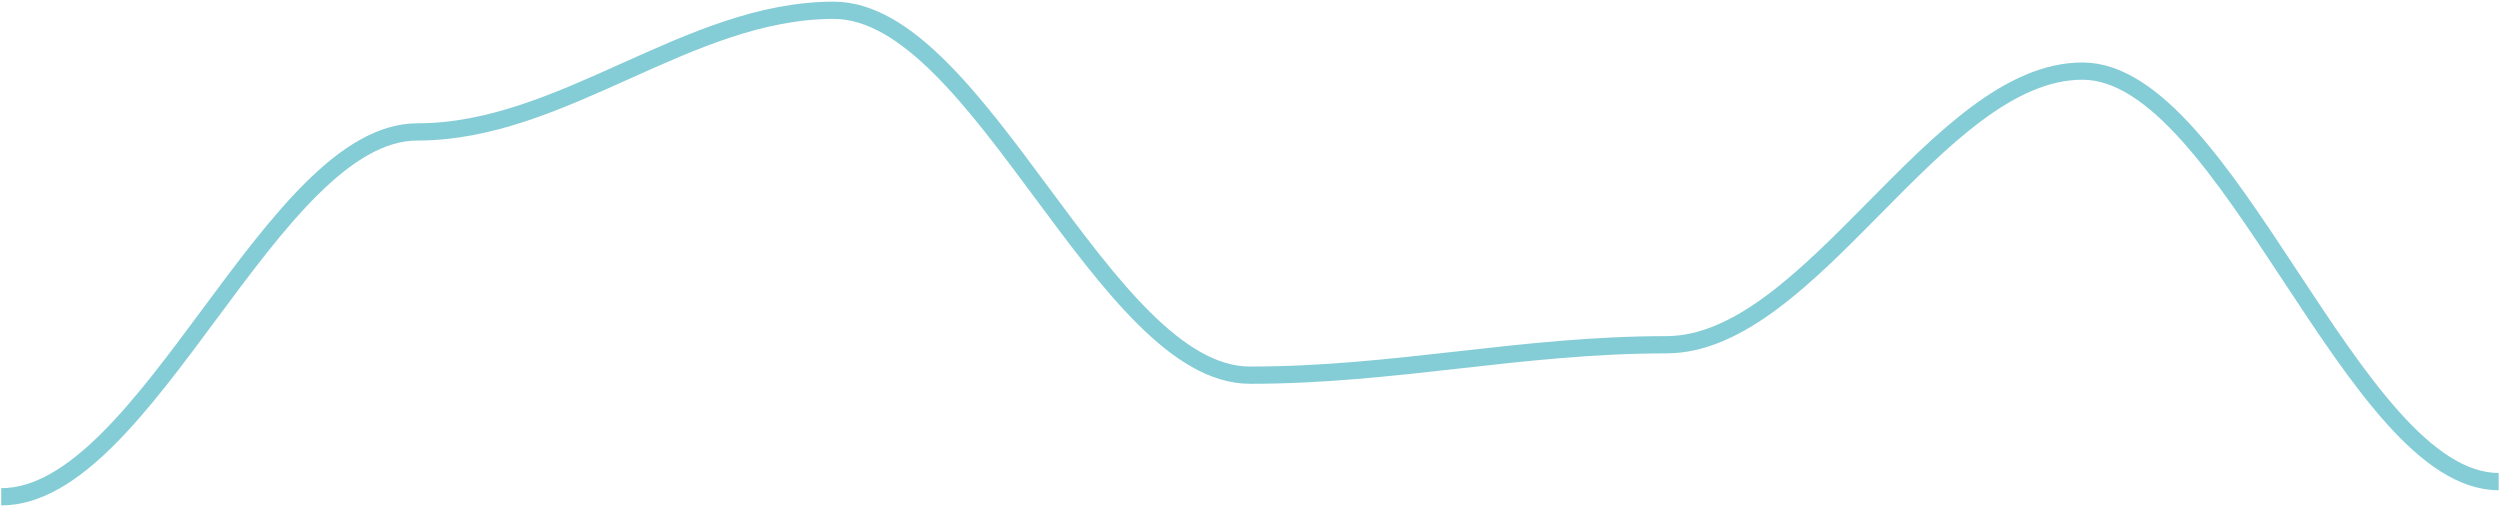 <?xml version="1.0" encoding="UTF-8" standalone="no"?><svg width='492' height='100' viewBox='0 0 492 100' fill='none' xmlns='http://www.w3.org/2000/svg'>
<path d='M0.237 97.769C28.908 97.769 53.484 25.961 82.155 25.961C110.826 25.961 135.401 2.025 164.072 2.025C192.743 2.025 217.319 73.833 245.99 73.833C274.661 73.833 299.236 67.849 327.907 67.849C356.579 67.849 381.154 13.993 409.825 13.993C438.496 13.993 463.071 94.778 491.742 94.778' stroke='#70C4CF' stroke-opacity='0.85' stroke-width='3.396'/>
</svg>
